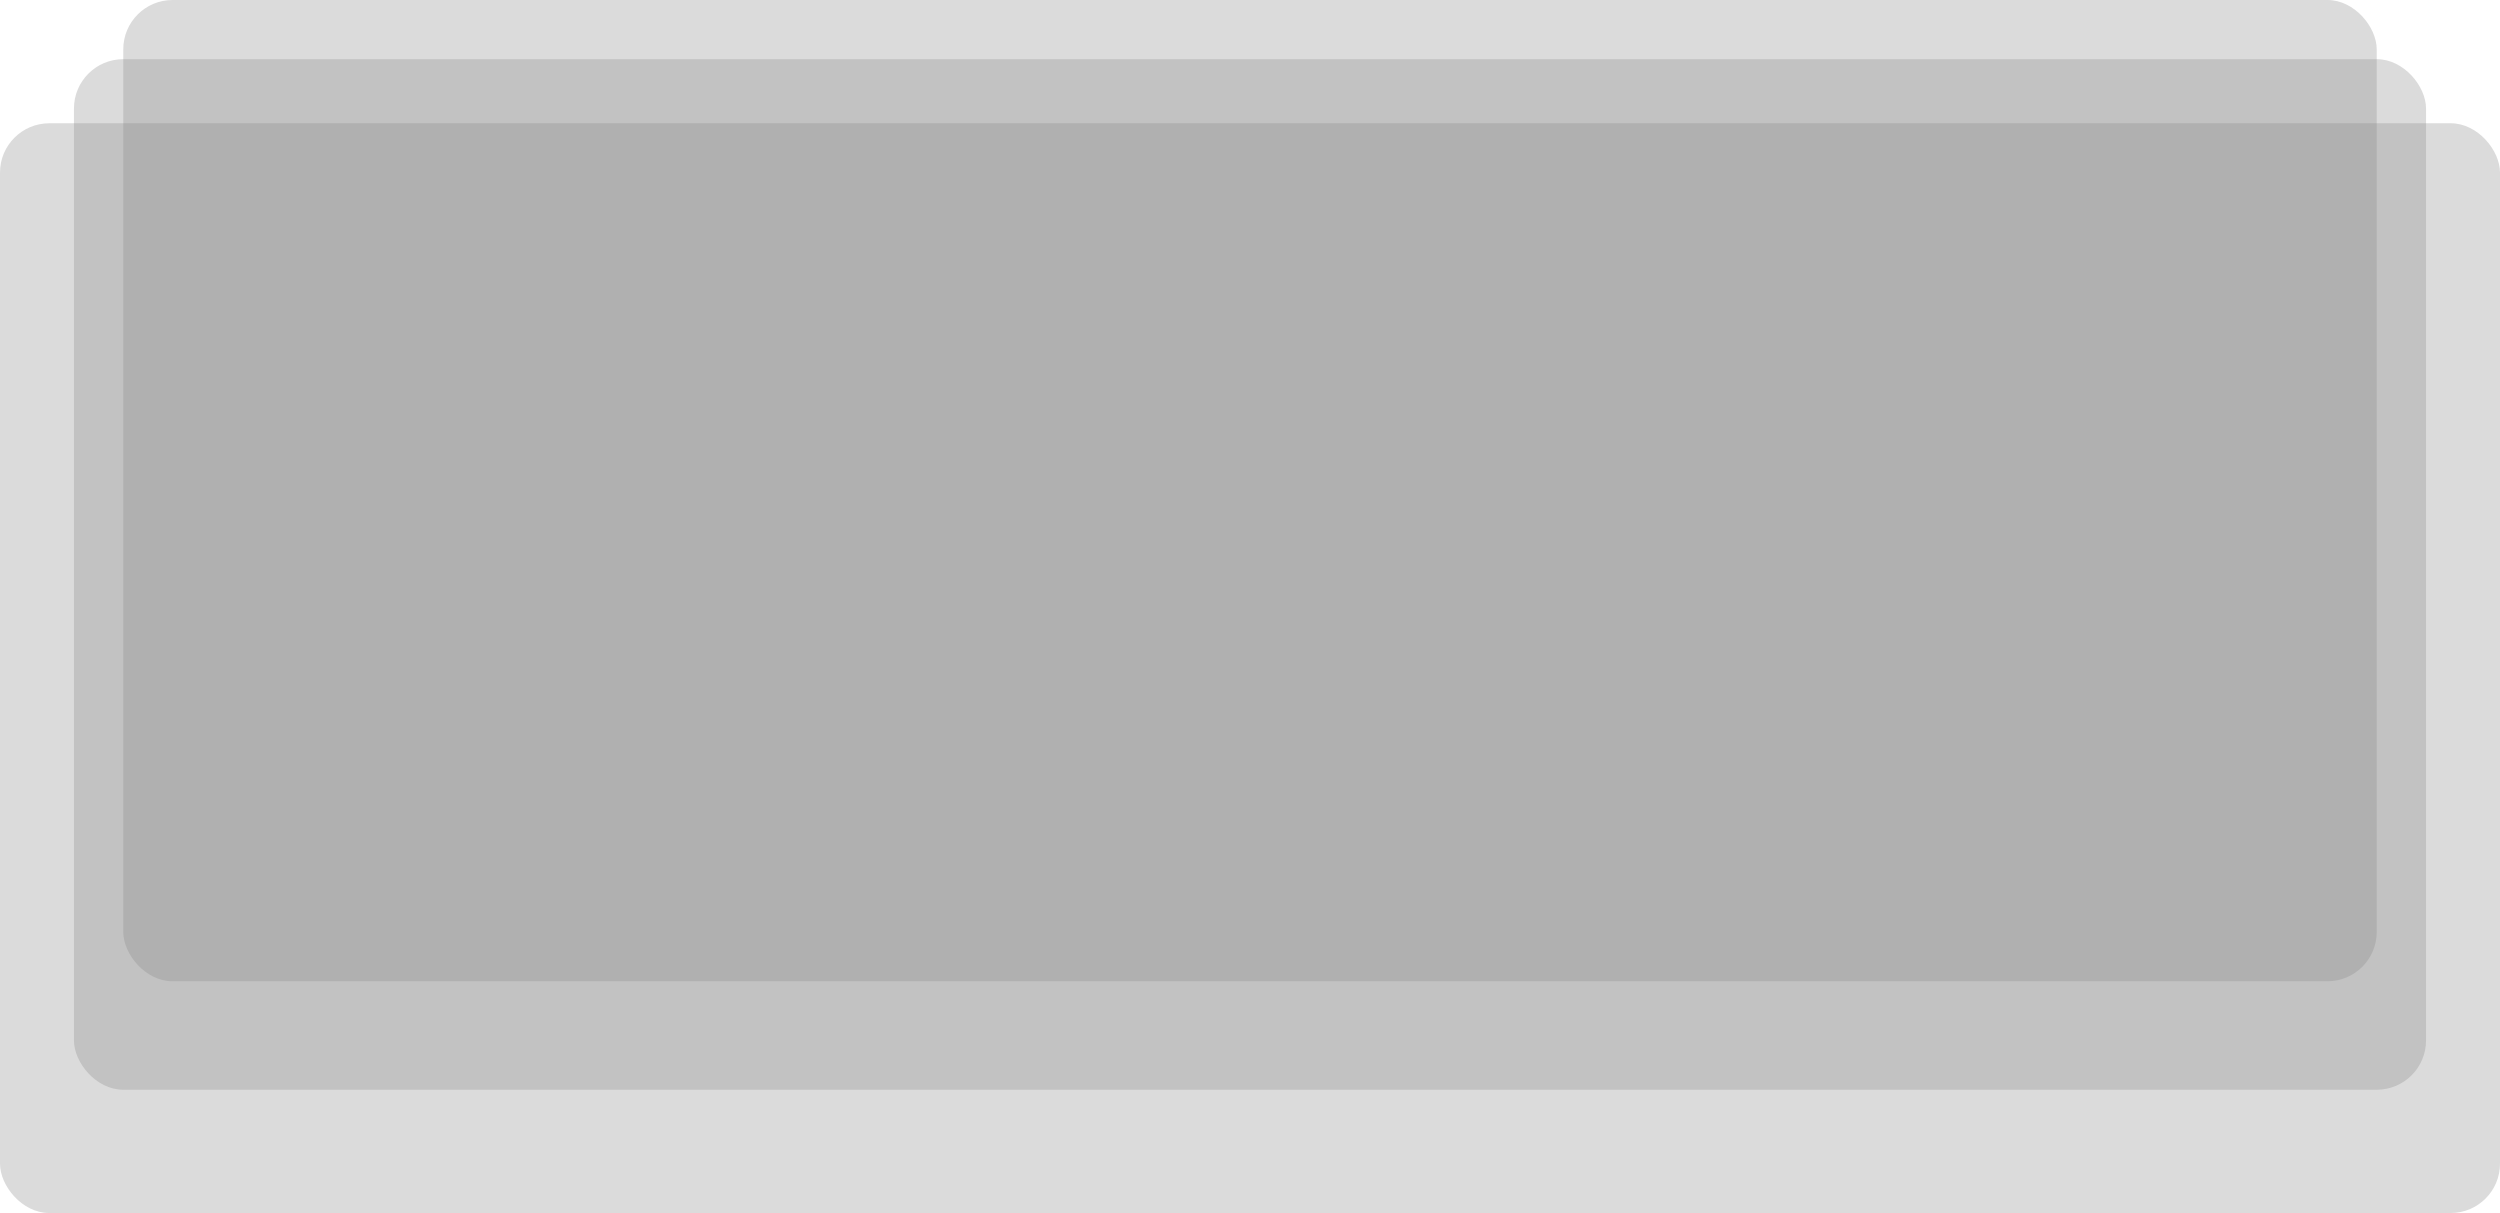 <svg width="507" height="246" viewBox="0 0 507 246" fill="none" xmlns="http://www.w3.org/2000/svg">
<rect x="25" width="457" height="199" rx="10" fill="#858585" fill-opacity="0.3"/>
<rect x="15" y="12" width="477" height="209" rx="10" fill="#858585" fill-opacity="0.3"/>
<rect y="25" width="507" height="221" rx="10" fill="#858585" fill-opacity="0.3"/>
</svg>
